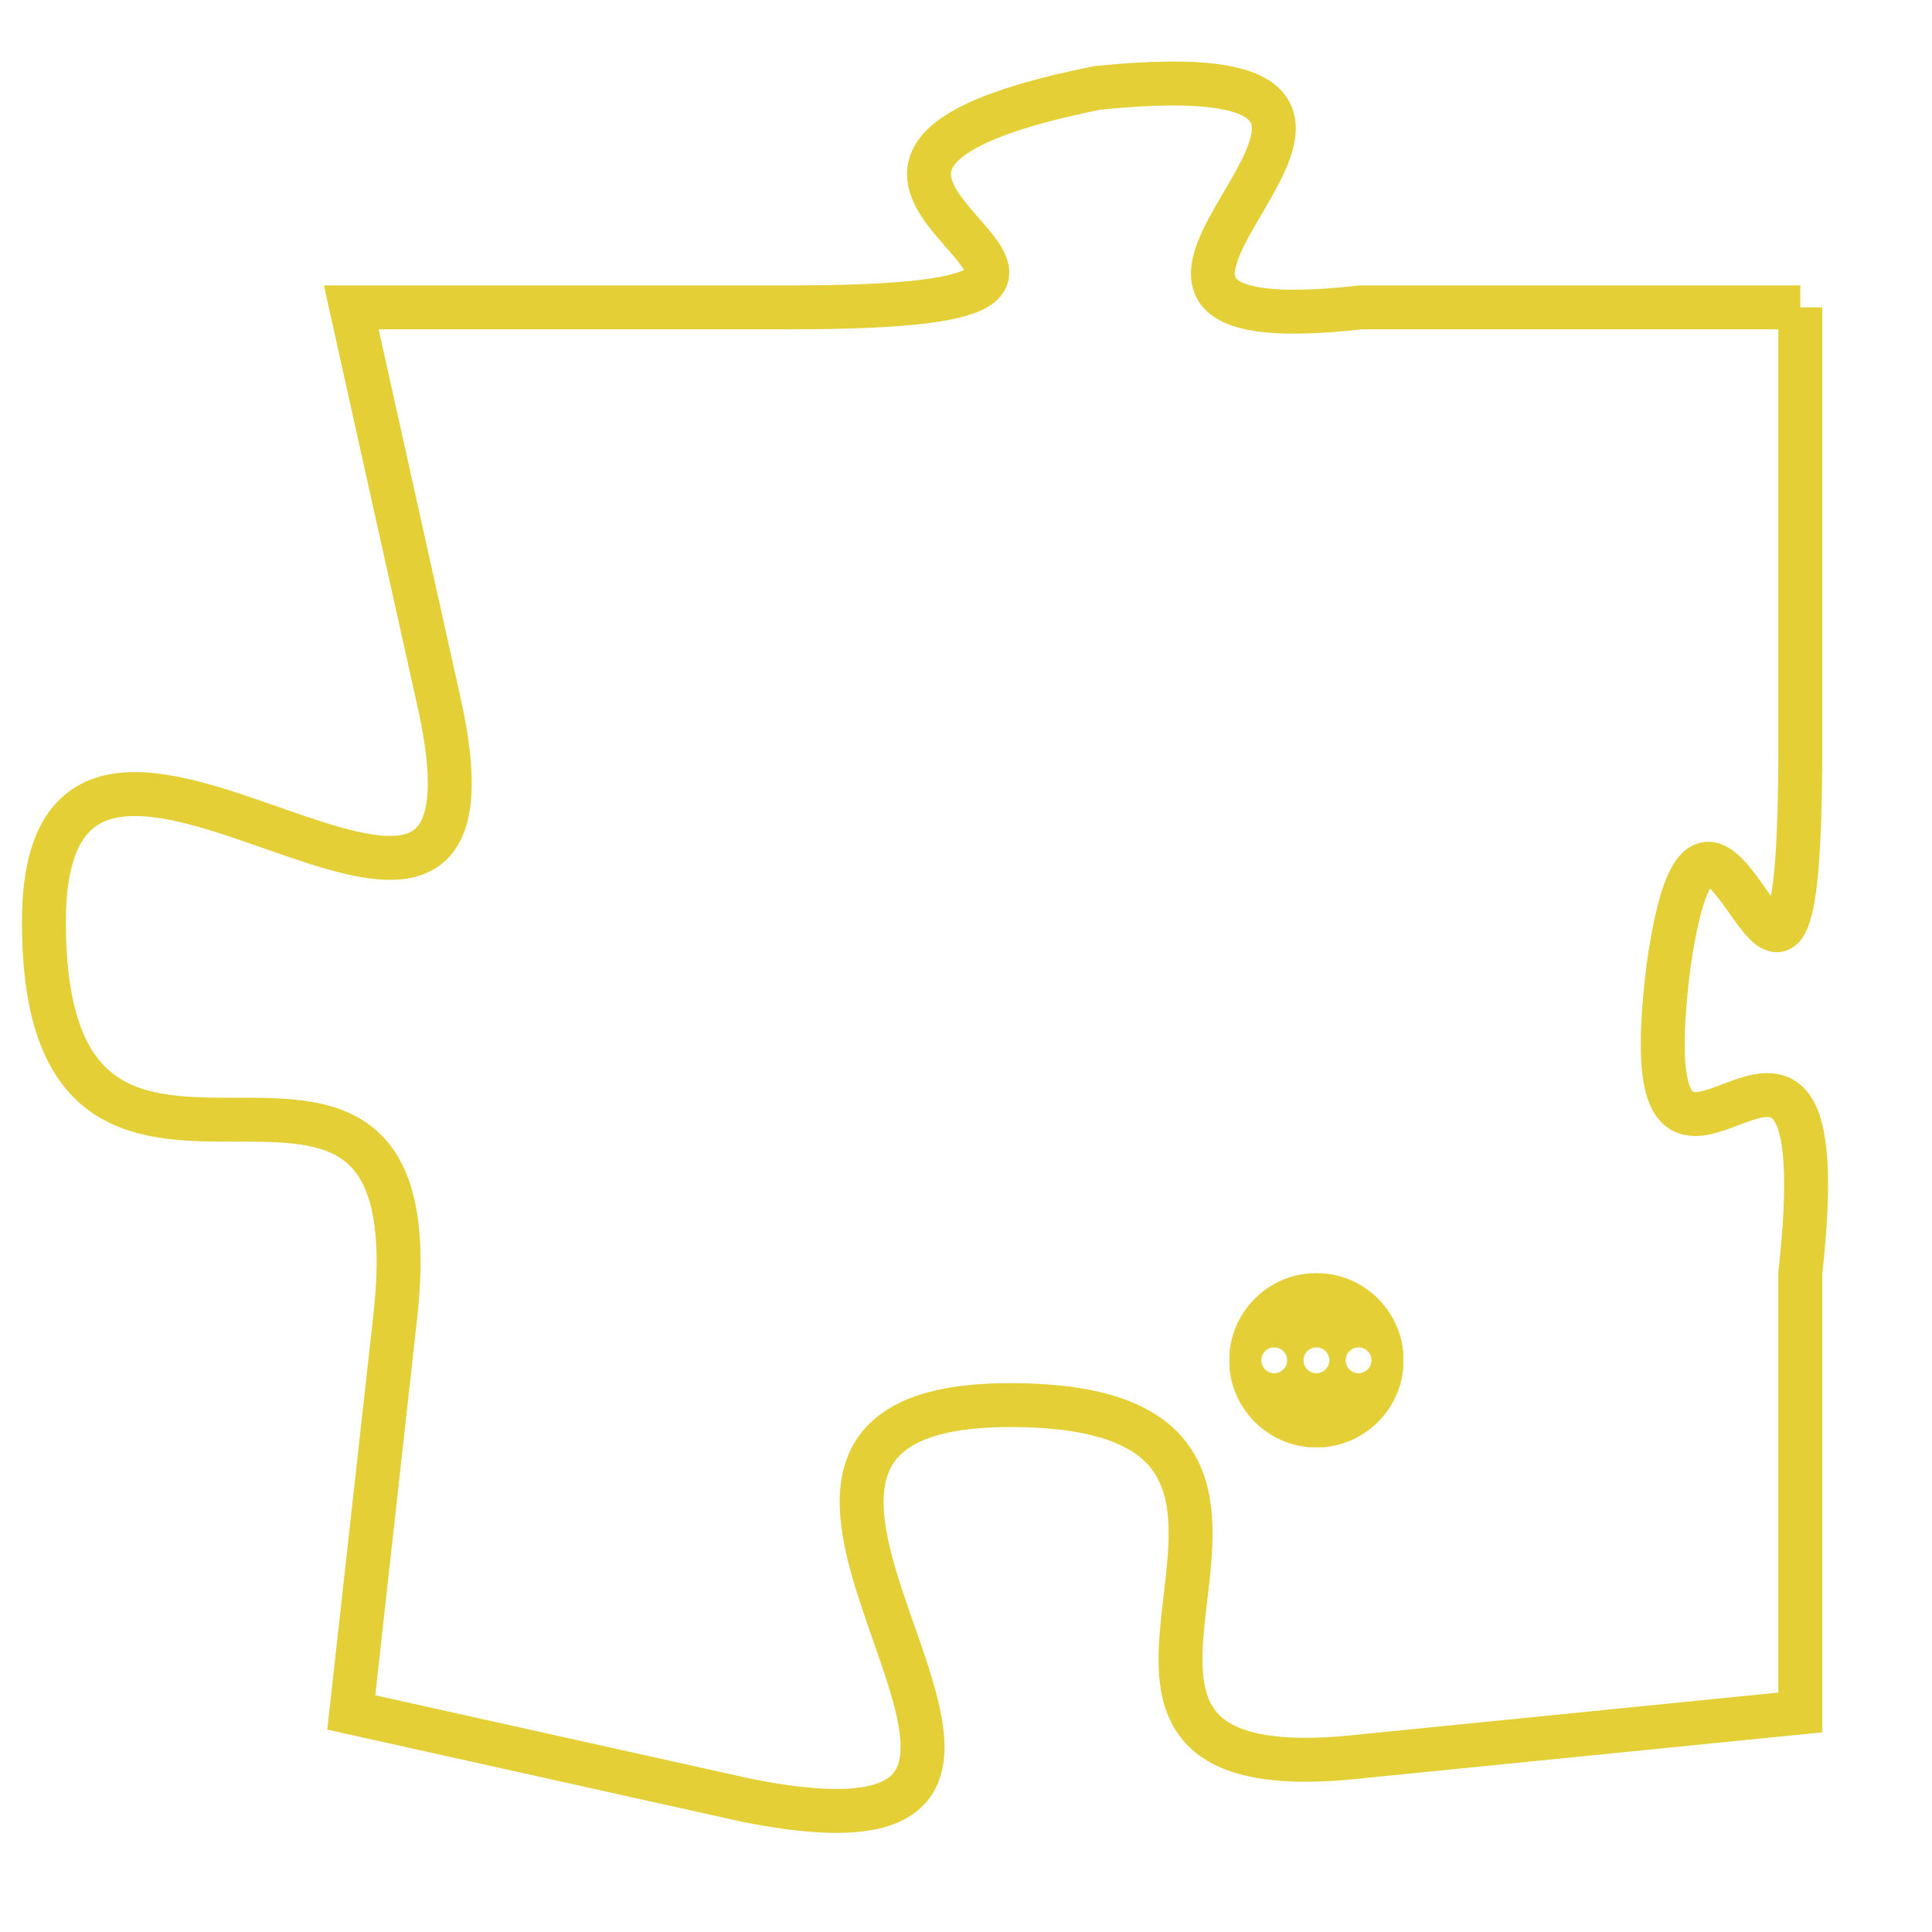 <svg version="1.1" xmlns="http://www.w3.org/2000/svg" xmlns:xlink="http://www.w3.org/1999/xlink" fill="transparent" x="0" y="0" width="350" height="350" preserveAspectRatio="xMinYMin slice"><style type="text/css">.links{fill:transparent;stroke: #E4CF37;}.links:hover{fill:#63D272; opacity:0.4;}</style><defs><g id="allt"><path id="t7397" d="M3894,1792 L3884,1792 C3875,1793 3888,1786 3878,1787 C3868,1789 3882,1792 3871,1792 L3861,1792 3861,1792 L3863,1801 C3865,1810 3854,1798 3854,1806 C3854,1815 3863,1806 3862,1815 L3861,1824 3861,1824 L3870,1826 C3880,1828 3867,1817 3876,1817 C3885,1817 3875,1826 3884,1825 L3894,1824 3894,1824 L3894,1814 C3895,1805 3890,1815 3891,1807 C3892,1800 3894,1812 3894,1802 L3894,1792"/></g><clipPath id="c" clipRule="evenodd" fill="transparent"><use href="#t7397"/></clipPath></defs><svg viewBox="3853 1785 43 44" preserveAspectRatio="xMinYMin meet"><svg width="4380" height="2430"><g><image crossorigin="anonymous" x="0" y="0" href="https://nftpuzzle.license-token.com/assets/completepuzzle.svg" width="100%" height="100%" /><g class="links"><use href="#t7397"/></g></g></svg><svg x="3881" y="1814" height="9%" width="9%" viewBox="0 0 330 330"><g><a xlink:href="https://nftpuzzle.license-token.com/" class="links"><title>See the most innovative NFT based token software licensing project</title><path fill="#E4CF37" id="more" d="M165,0C74.019,0,0,74.019,0,165s74.019,165,165,165s165-74.019,165-165S255.981,0,165,0z M85,190 c-13.785,0-25-11.215-25-25s11.215-25,25-25s25,11.215,25,25S98.785,190,85,190z M165,190c-13.785,0-25-11.215-25-25 s11.215-25,25-25s25,11.215,25,25S178.785,190,165,190z M245,190c-13.785,0-25-11.215-25-25s11.215-25,25-25 c13.785,0,25,11.215,25,25S258.785,190,245,190z"></path></a></g></svg></svg></svg>